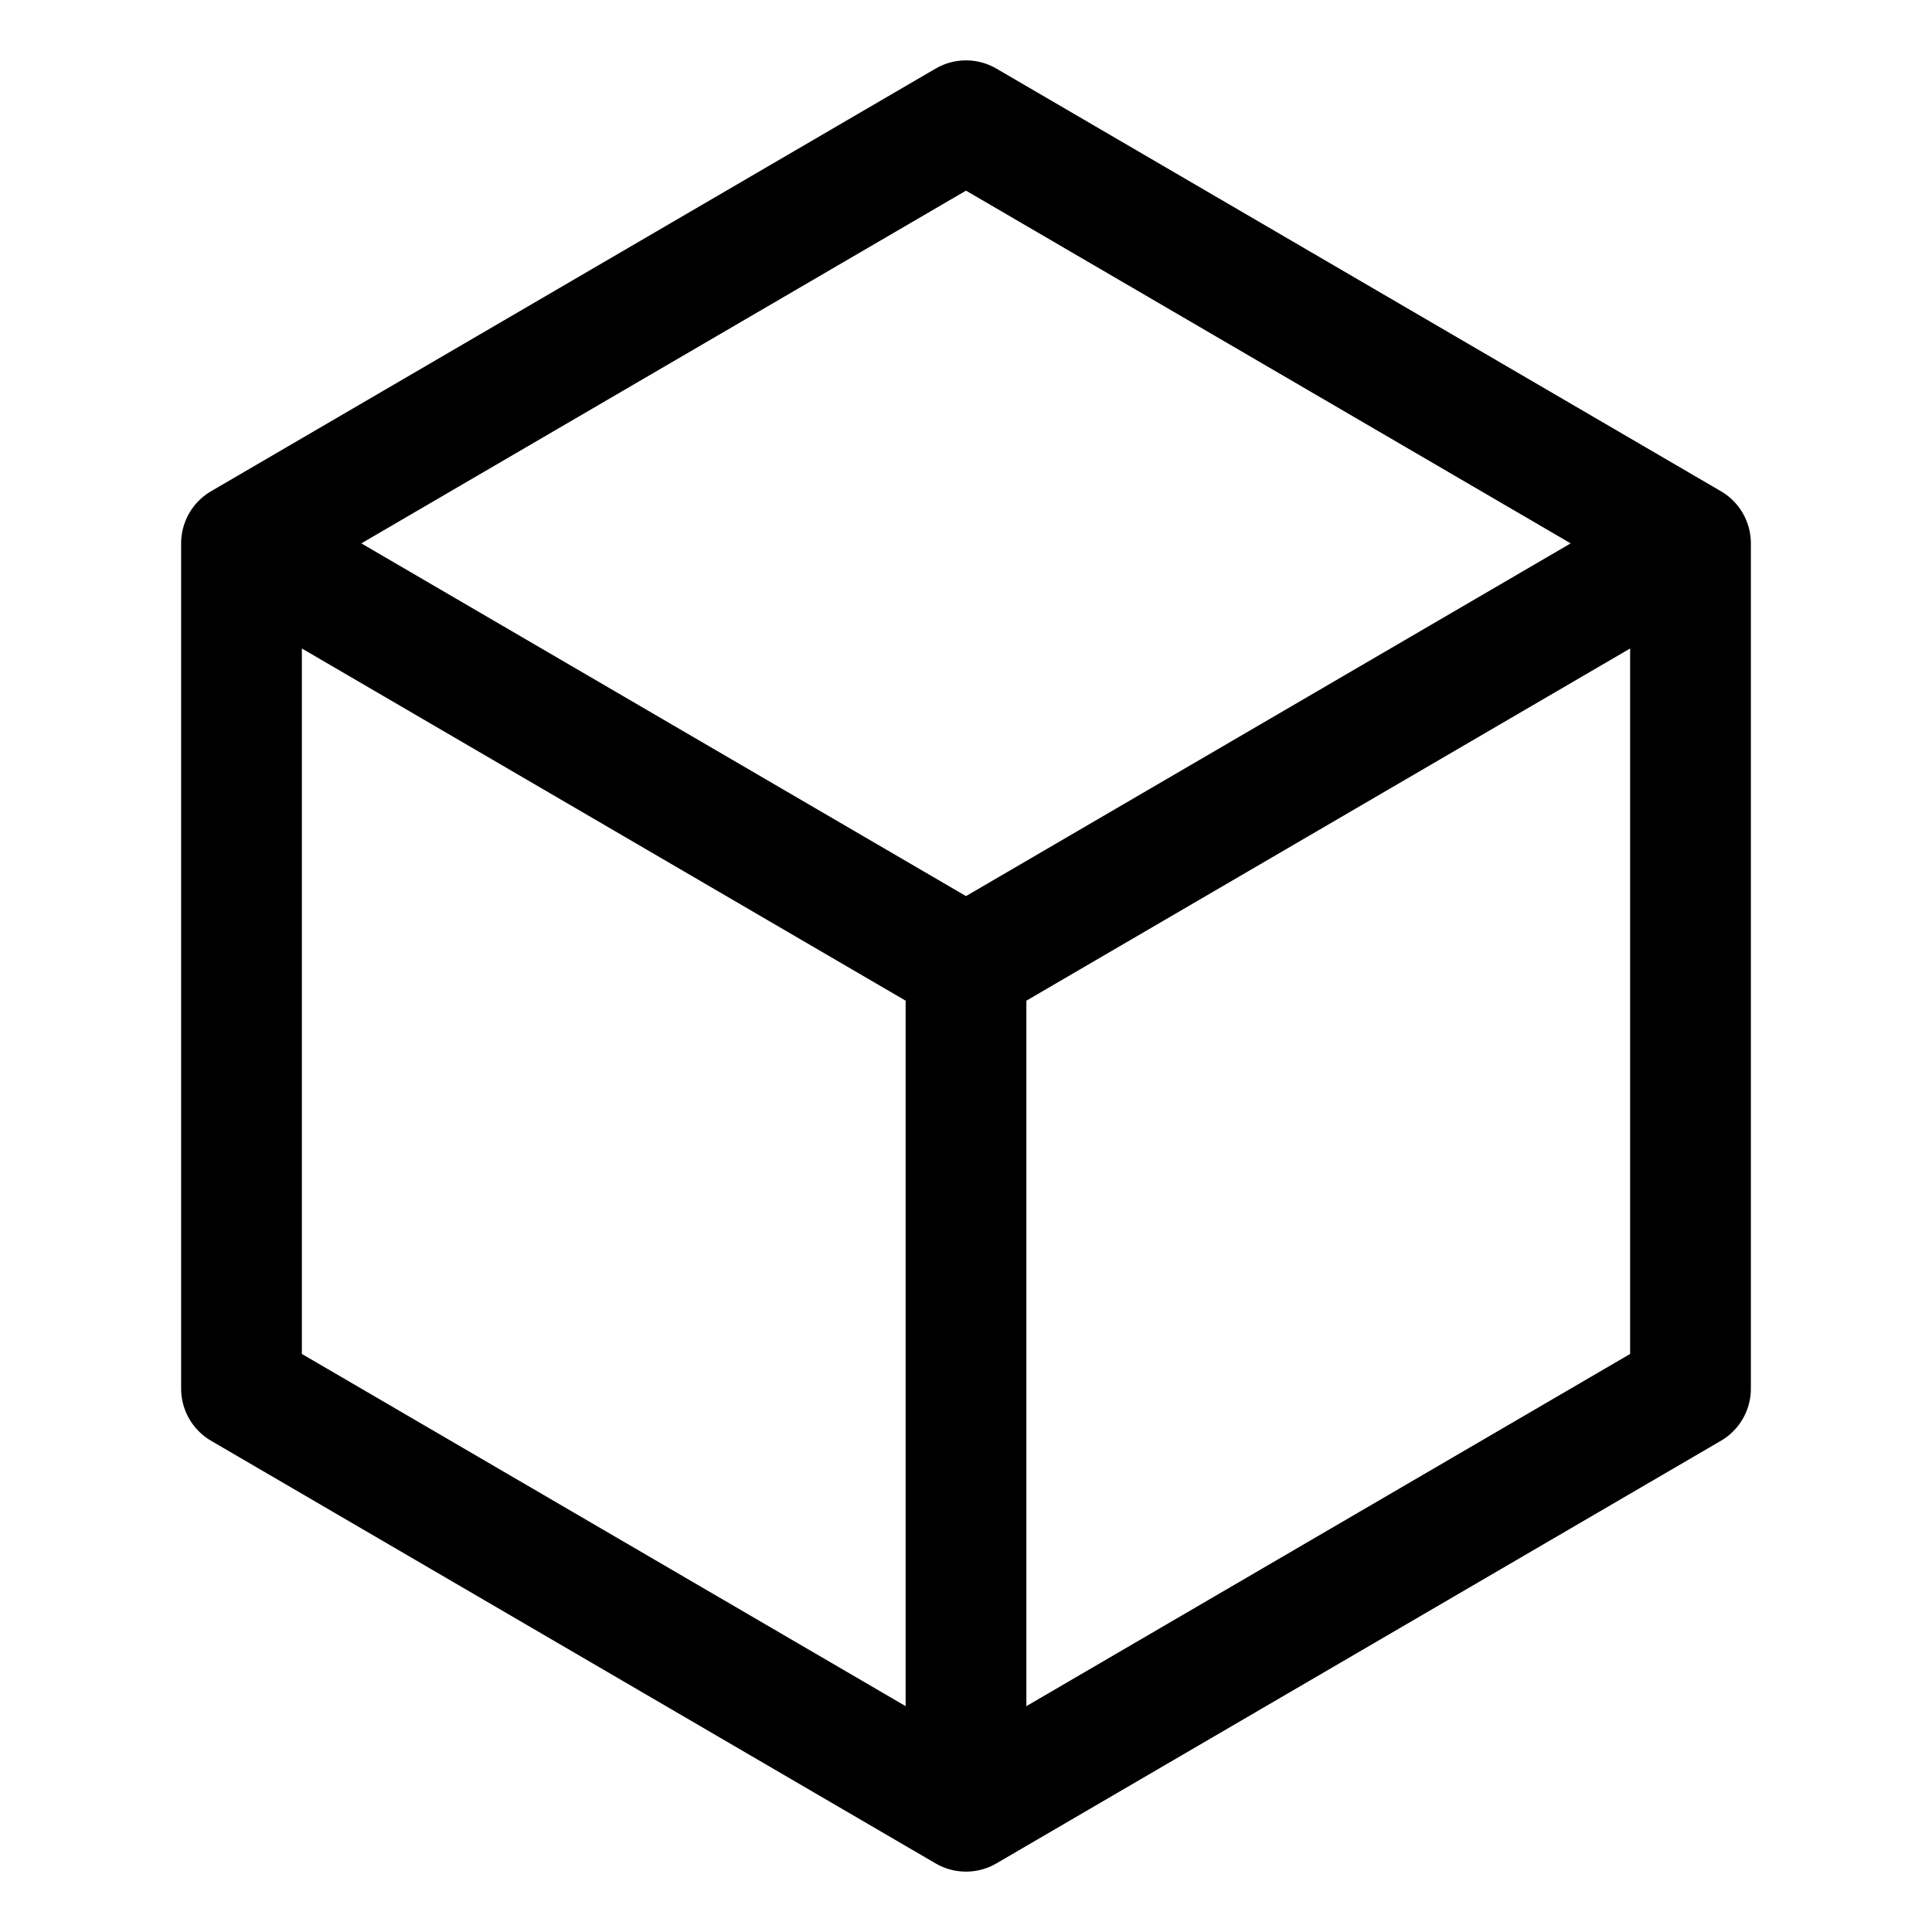 <svg width="64" height="64" viewBox="0 0 64 64" fill="none" xmlns="http://www.w3.org/2000/svg">
  <path d="M32 4L56 18V46L32 60L8 46V18L32 4Z" stroke="black" stroke-width="4" stroke-linejoin="round"></path>
  <path d="M32 60V32L8 18" stroke="black" stroke-width="4" stroke-linejoin="round"></path>
  <path d="M32 32L56 18" stroke="black" stroke-width="4" stroke-linejoin="round"></path>
</svg>
